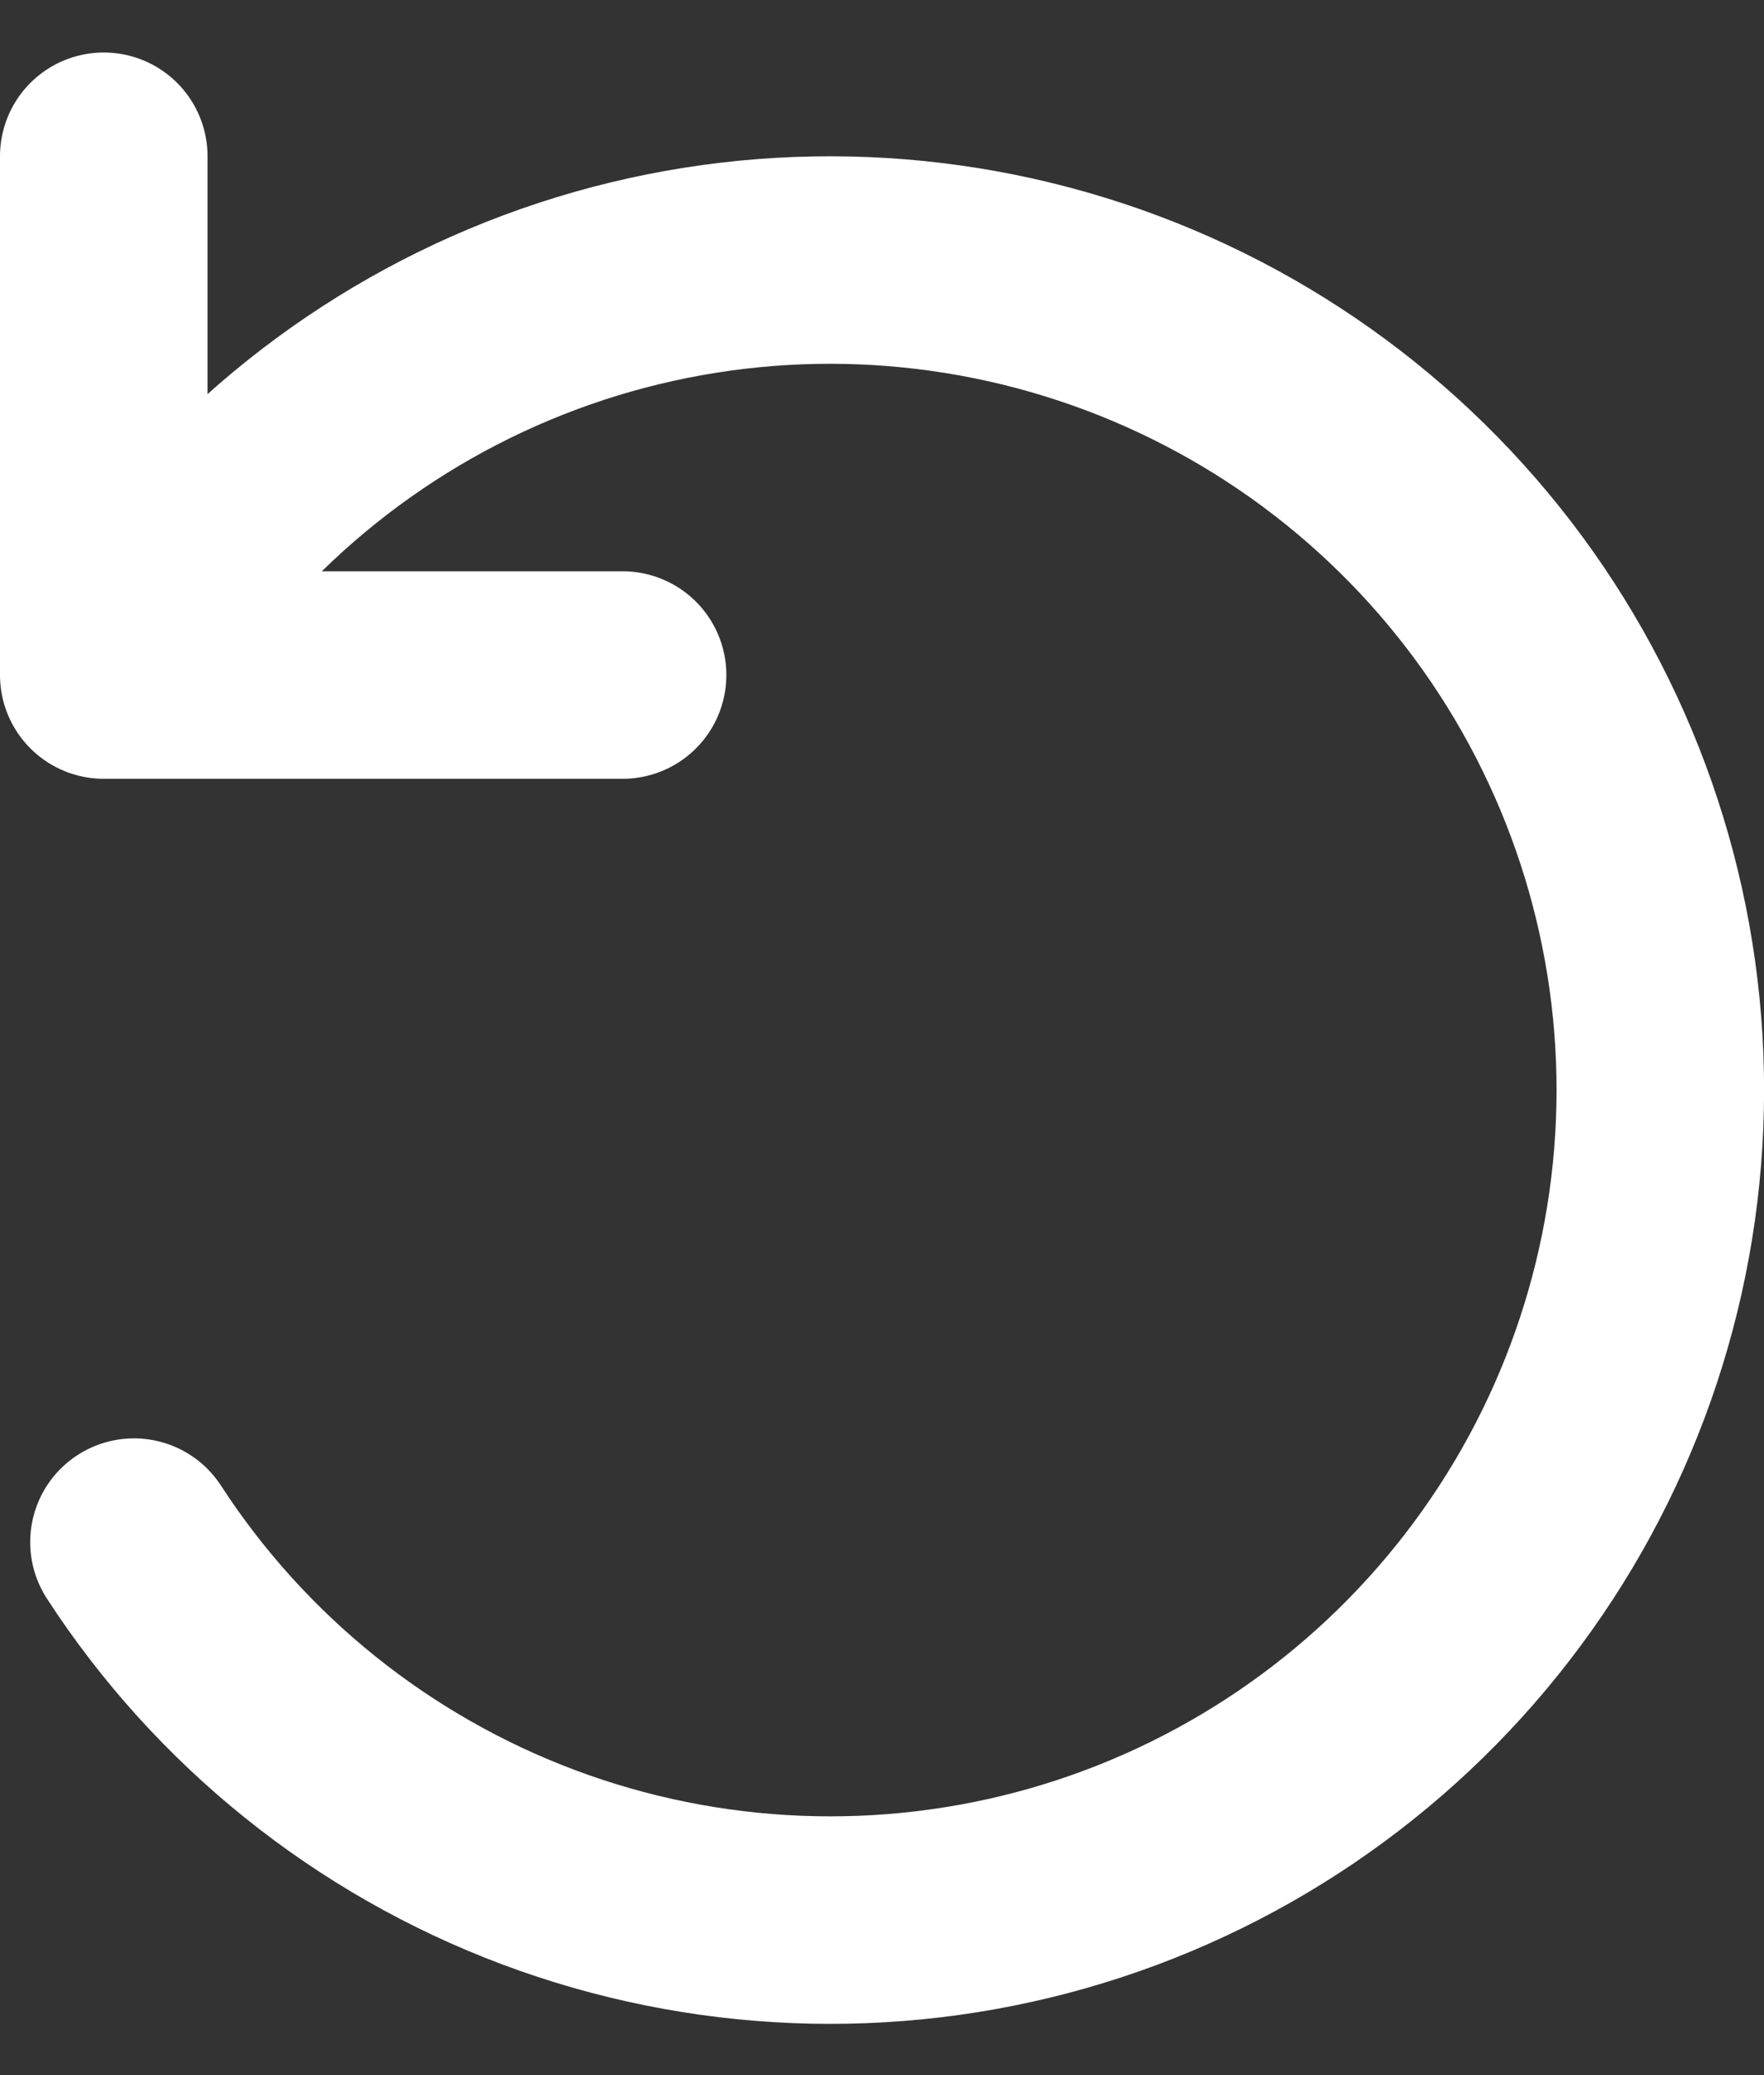 <svg width="17" height="20" viewBox="0 0 17 20" fill="none" xmlns="http://www.w3.org/2000/svg">
<rect x="0" y="0" width="17" height="20" fill="#333333" stroke="none"/>
<path d="M6 6.506H1V1.506M1.291 14.863C2.223 16.298 3.59 17.396 5.192 17.997C6.794 18.597 8.547 18.669 10.193 18.2C11.838 17.731 13.289 16.747 14.334 15.393C15.38 14.038 15.963 12.384 15.999 10.674C16.035 8.963 15.521 7.286 14.534 5.889C13.546 4.492 12.137 3.448 10.512 2.911C8.888 2.374 7.134 2.371 5.508 2.904C3.883 3.437 2.471 4.477 1.479 5.872" stroke="white" stroke-width="2" stroke-linecap="round" stroke-linejoin="round"/>
</svg>
